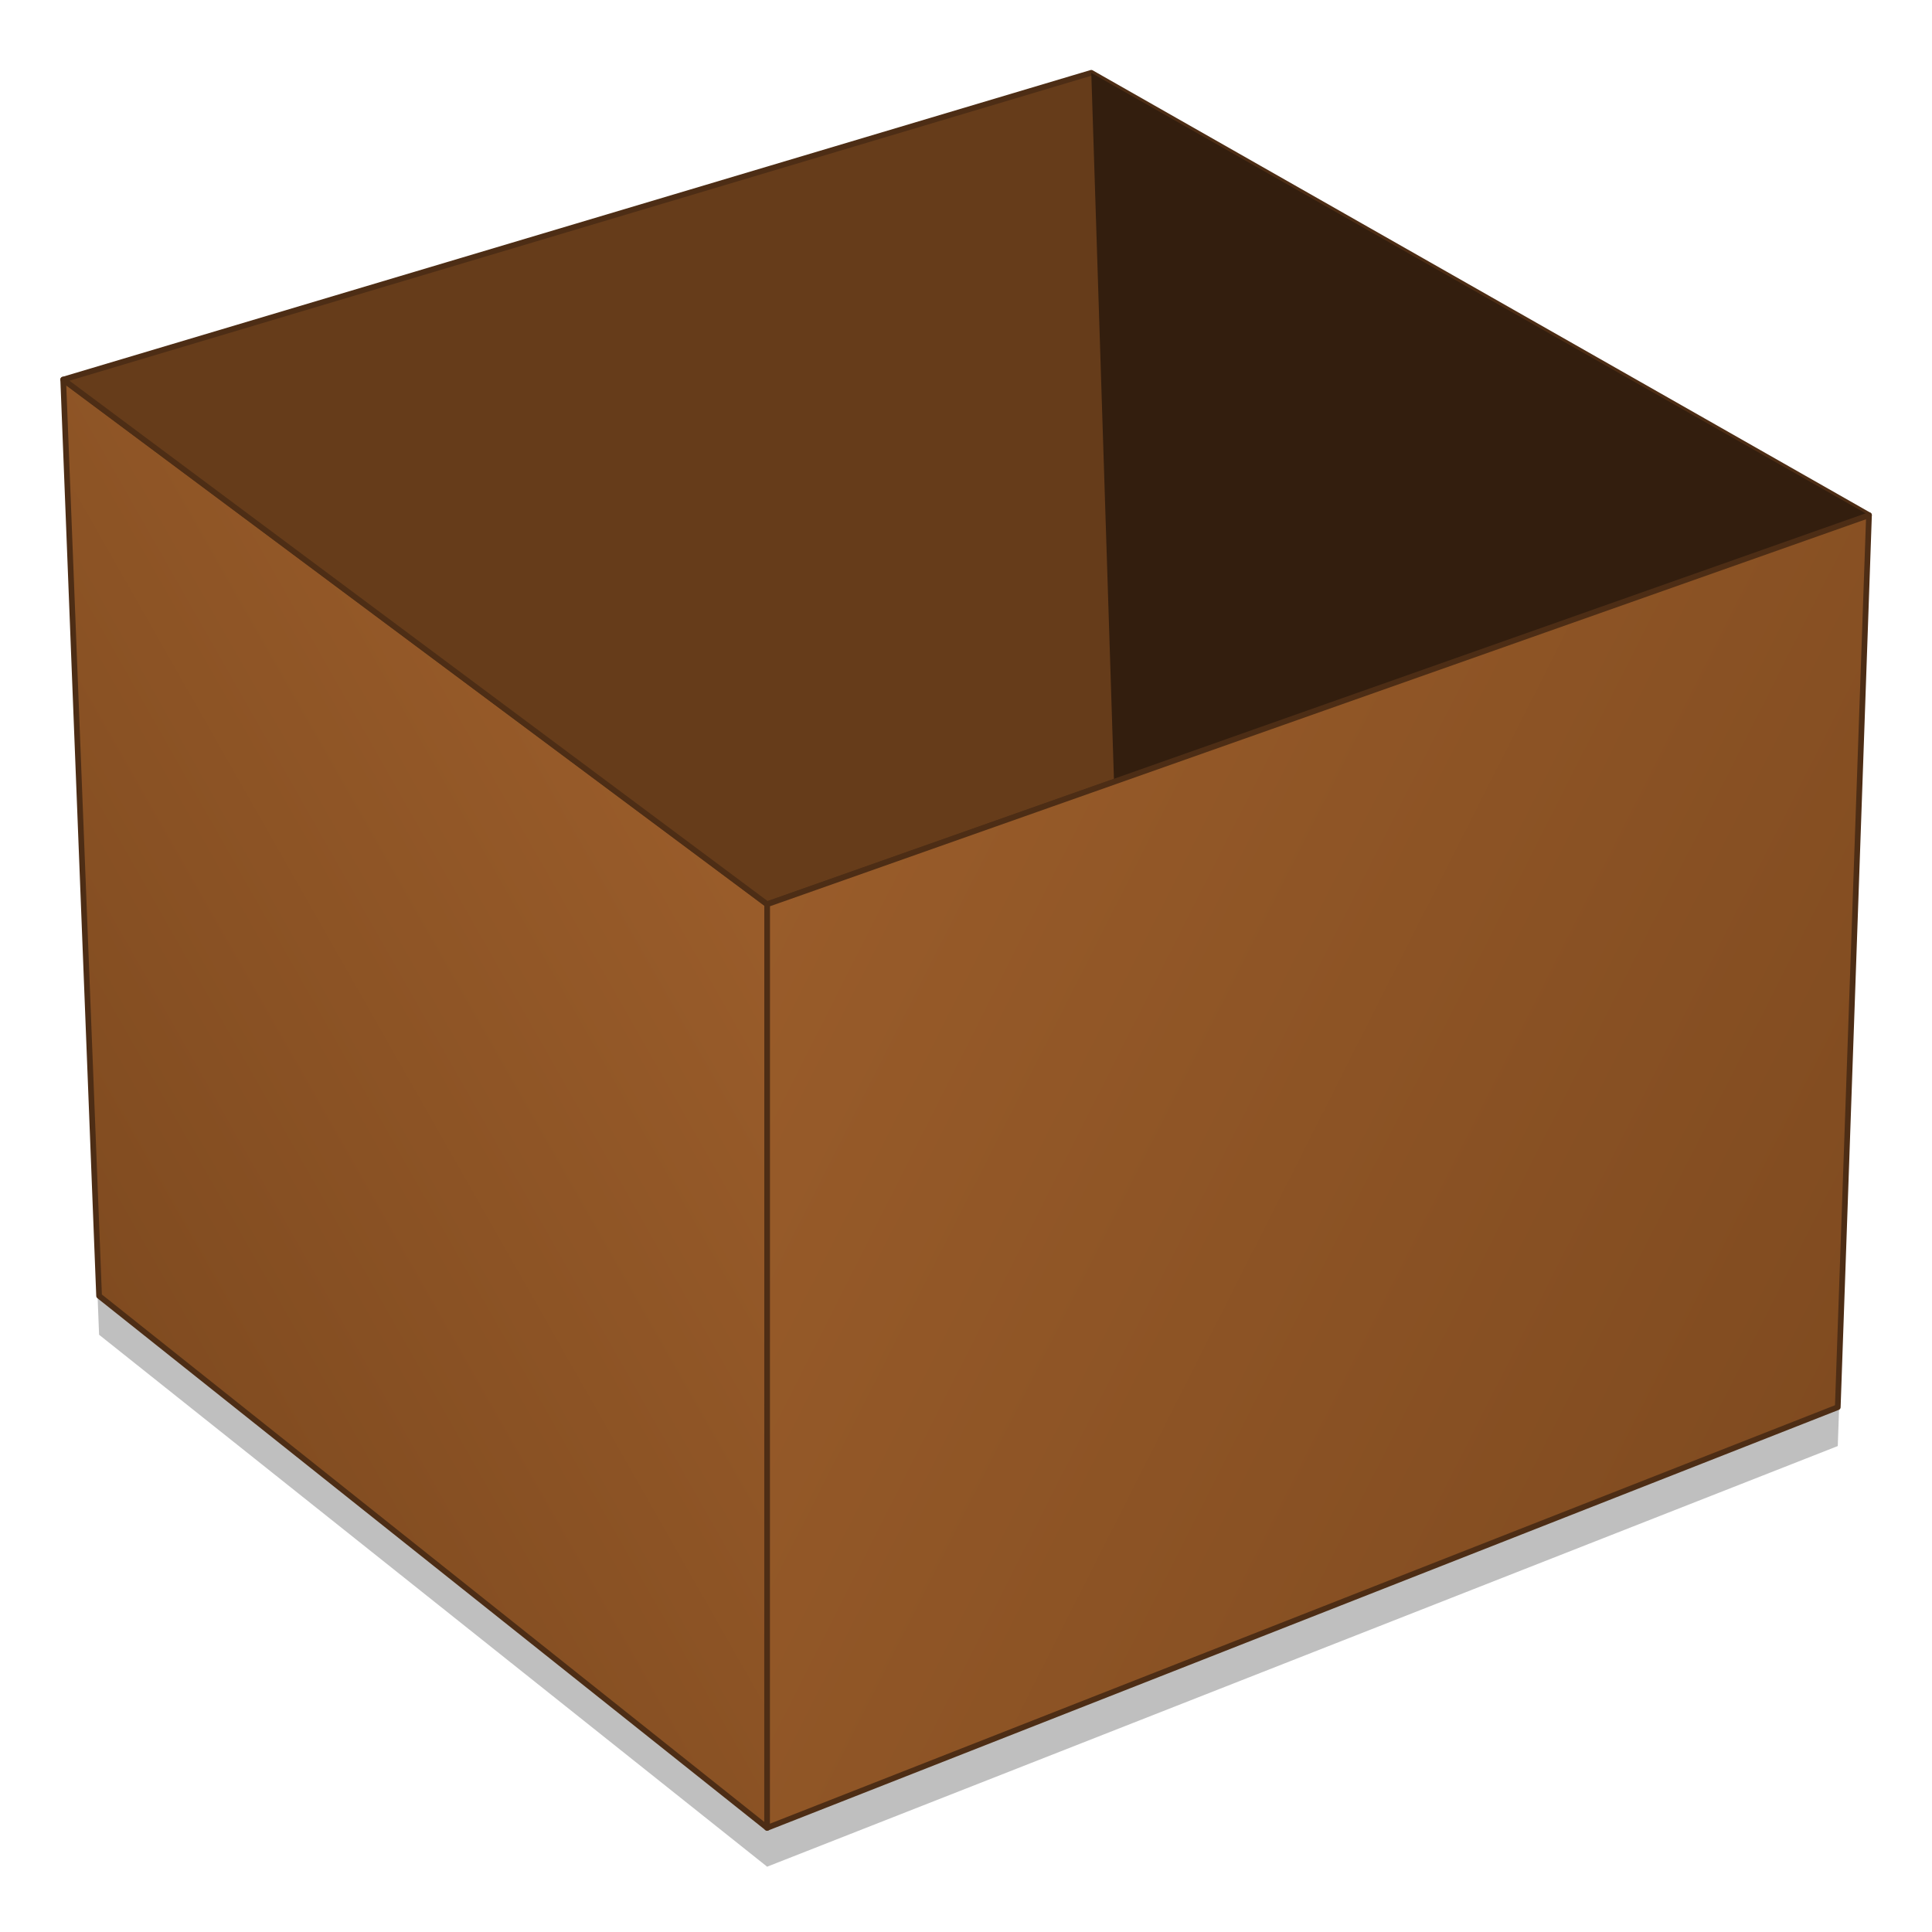 <?xml version="1.0" encoding="UTF-8" standalone="no"?>
<!-- Created with Inkscape (http://www.inkscape.org/) -->

<svg
   xmlns:osb="http://www.openswatchbook.org/uri/2009/osb"
   xmlns:dc="http://purl.org/dc/elements/1.1/"
   xmlns:cc="http://creativecommons.org/ns#"
   xmlns:rdf="http://www.w3.org/1999/02/22-rdf-syntax-ns#"
   xmlns:svg="http://www.w3.org/2000/svg"
   xmlns="http://www.w3.org/2000/svg"
   xmlns:xlink="http://www.w3.org/1999/xlink"
   xmlns:sodipodi="http://sodipodi.sourceforge.net/DTD/sodipodi-0.dtd"
   xmlns:inkscape="http://www.inkscape.org/namespaces/inkscape"
   width="128"
   height="128"
   viewBox="0 0 33.867 33.867"
   version="1.1"
   id="svg879"
   inkscape:version="0.92.2 5c3e80d, 2017-08-06"
   sodipodi:docname="application-x-rpm.svg">
  <defs
     id="defs873">
    <linearGradient
       id="linearGradient1314"
       inkscape:collect="always">
      <stop
         id="stop1310"
         offset="0"
         style="stop-color:#995c2a;stop-opacity:1" />
      <stop
         id="stop1312"
         offset="1"
         style="stop-color:#804b20;stop-opacity:1" />
    </linearGradient>
    <linearGradient
       id="linearGradient1304">
      <stop
         style="stop-color:#d99663;stop-opacity:1"
         offset="0"
         id="stop1300" />
      <stop
         style="stop-color:#bf824d;stop-opacity:1"
         offset="1"
         id="stop1302" />
    </linearGradient>
    <linearGradient
       osb:paint="solid"
       id="linearGradient6987">
      <stop
         id="stop6985"
         offset="0"
         style="stop-color:#77d2fb;stop-opacity:1;" />
    </linearGradient>
    <linearGradient
       gradientUnits="userSpaceOnUse"
       y2="469.209"
       x2="-241.521"
       y1="432.21"
       x1="-317.451"
       id="linearGradient1316"
       xlink:href="#linearGradient1314"
       inkscape:collect="always"
       gradientTransform="matrix(0.248,0,0,0.239,92.138,175.612)" />
    <linearGradient
       gradientUnits="userSpaceOnUse"
       y2="461.022"
       x2="-364.828"
       y1="435.065"
       x1="-317.451"
       id="linearGradient1324"
       xlink:href="#linearGradient1314"
       inkscape:collect="always"
       gradientTransform="matrix(0.248,0,0,0.239,92.138,175.612)" />
  </defs>
  <sodipodi:namedview
     id="base"
     pagecolor="#ffffff"
     bordercolor="#666666"
     borderopacity="1.0"
     inkscape:pageopacity="0.0"
     inkscape:pageshadow="2"
     inkscape:zoom="2.3632813"
     inkscape:cx="84.308827"
     inkscape:cy="57.783502"
     inkscape:document-units="mm"
     inkscape:current-layer="layer1"
     showgrid="false"
     units="px"
     inkscape:window-width="1600"
     inkscape:window-height="798"
     inkscape:window-x="0"
     inkscape:window-y="0"
     inkscape:window-maximized="1" />
  <g
     inkscape:label="Layer 1"
     inkscape:groupmode="layer"
     id="layer1"
     transform="translate(0,-263.133)">
    <g
       id="g886"
       transform="matrix(0.997,0,0,0.997,0.053,0.906)"
       style="stroke-width:1.003">
      <path
         style="opacity:0.25;fill:#000000;fill-opacity:1;fill-rule:nonzero;stroke:none;stroke-width:0.111;stroke-linecap:round;stroke-linejoin:round;stroke-miterlimit:4;stroke-dasharray:none;stroke-opacity:0.549"
         d="m 1.058,270.373 12.377,9.225 5e-6,16.239 L 1.689,286.484 Z"
         id="path862"
         inkscape:connector-curvature="0"
         sodipodi:nodetypes="ccccc" />
      <path
         style="opacity:0.25;fill:#000000;fill-opacity:1;fill-rule:nonzero;stroke:none;stroke-width:0.301;stroke-linecap:round;stroke-linejoin:round;stroke-miterlimit:4;stroke-dasharray:none;stroke-opacity:0.549"
         d="m 13.435,279.598 19.373,-6.841 -0.549,15.684 -18.825,7.396 z"
         id="path864"
         inkscape:connector-curvature="0"
         sodipodi:nodetypes="ccccc" />
      <path
         sodipodi:nodetypes="ccccc"
         inkscape:connector-curvature="0"
         id="rect1240"
         d="m 1.058,269.69 12.377,9.225 5e-6,16.239 -11.746,-9.353 z"
         style="opacity:1;fill:url(#linearGradient1324);fill-opacity:1;fill-rule:nonzero;stroke:#4d2d15;stroke-width:0.1;stroke-linecap:round;stroke-linejoin:round;stroke-miterlimit:4;stroke-dasharray:none;stroke-opacity:1" />
      <path
         sodipodi:nodetypes="ccccc"
         inkscape:connector-curvature="0"
         id="rect1234"
         d="m 1.058,269.69 18.076,-5.394 13.674,7.778 -19.373,6.841 z"
         style="opacity:1;fill:#663c1a;fill-opacity:1;fill-rule:nonzero;stroke:#4d2d15;stroke-width:0.1;stroke-linecap:round;stroke-linejoin:round;stroke-miterlimit:4;stroke-dasharray:none;stroke-opacity:1" />
      <path
         style="opacity:1;fill:#331e0e;fill-opacity:1;fill-rule:nonzero;stroke:none;stroke-width:0.111;stroke-linecap:round;stroke-linejoin:round;stroke-miterlimit:4;stroke-dasharray:none;stroke-opacity:0.549"
         d="m 19.134,264.297 13.674,7.778 -0.549,15.684 -12.605,-7.25 z"
         id="path1249"
         inkscape:connector-curvature="0"
         sodipodi:nodetypes="ccccc" />
      <path
         sodipodi:nodetypes="ccccc"
         inkscape:connector-curvature="0"
         id="rect1237"
         d="m 13.435,278.915 19.373,-6.841 -0.549,15.684 -18.825,7.396 z"
         style="opacity:1;fill:url(#linearGradient1316);fill-opacity:1;fill-rule:nonzero;stroke:#4d2d15;stroke-width:0.1;stroke-linecap:round;stroke-linejoin:round;stroke-miterlimit:4;stroke-dasharray:none;stroke-opacity:1" />
    </g>
  </g>
</svg>

